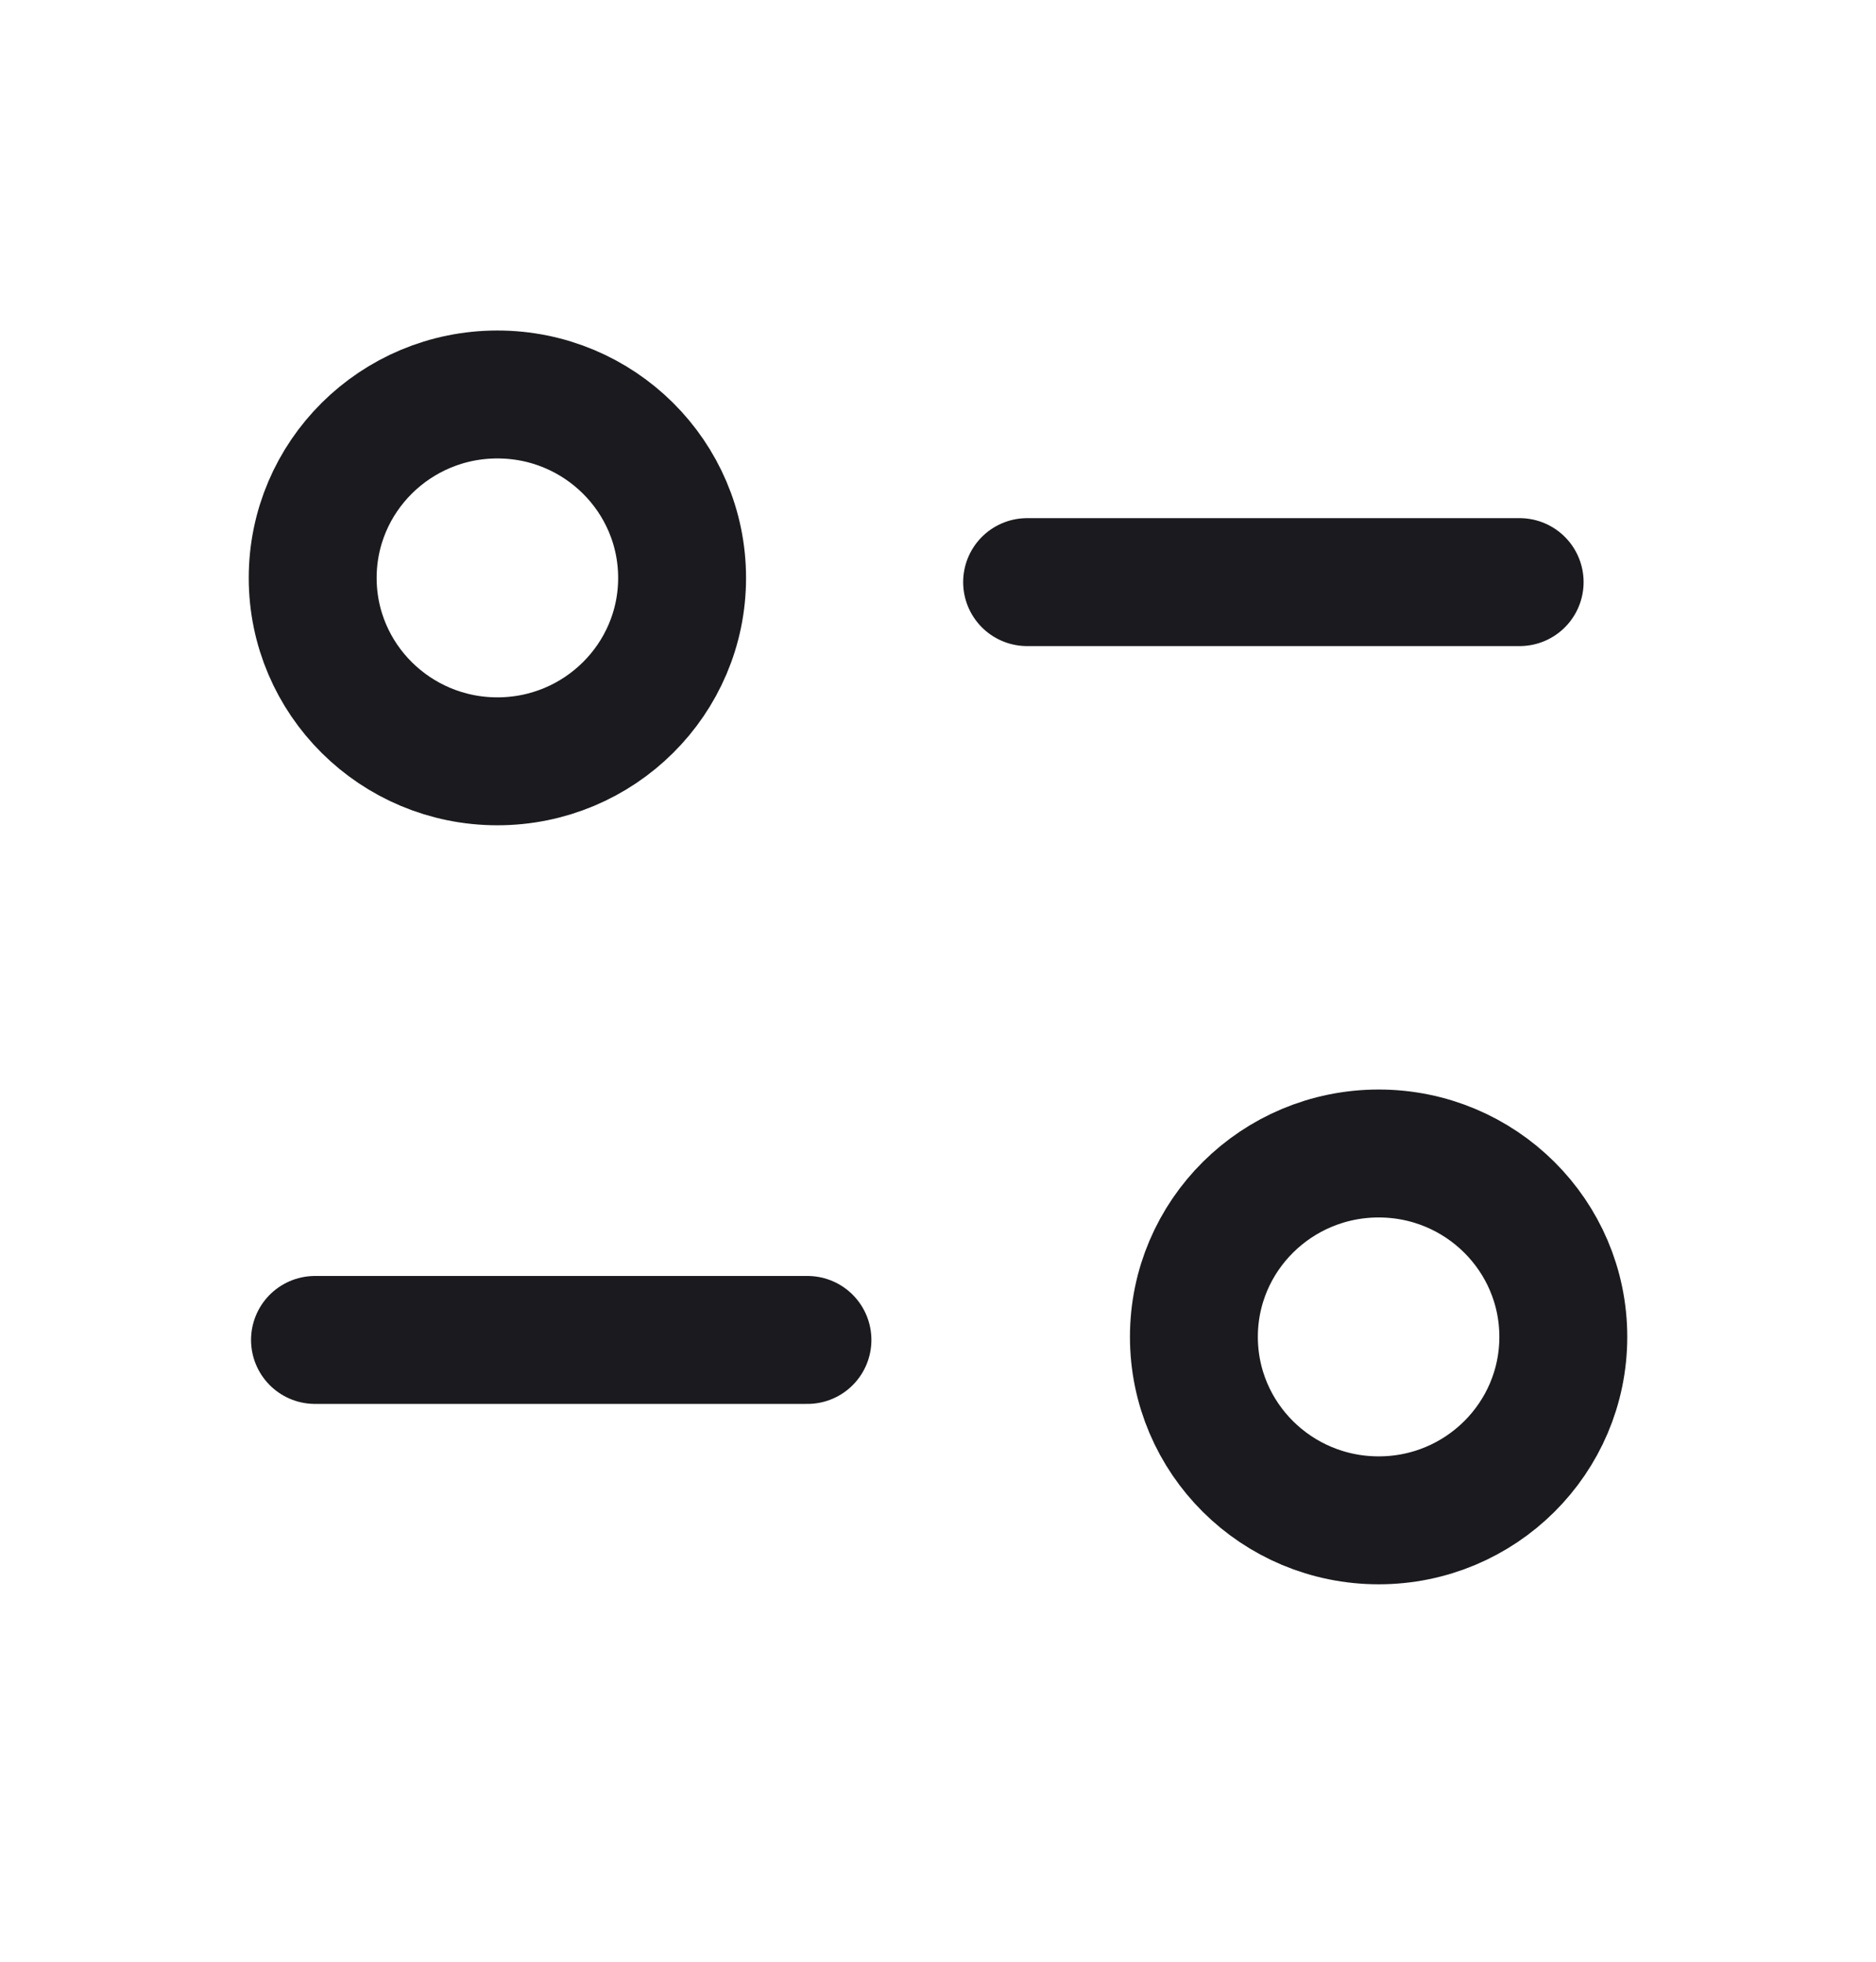 <svg width="22" height="23" viewBox="0 0 22 23" fill="none" xmlns="http://www.w3.org/2000/svg">
<path d="M9.469 15.71H3.694" stroke="#1B1A1F" stroke-width="1.5" stroke-linecap="round" stroke-linejoin="round"/>
<path d="M12.045 6.825H17.821" stroke="#1B1A1F" stroke-width="1.5" stroke-linecap="round" stroke-linejoin="round"/>
<path fill-rule="evenodd" clip-rule="evenodd" d="M7.999 6.776C7.999 5.588 7.029 4.625 5.833 4.625C4.637 4.625 3.667 5.588 3.667 6.776C3.667 7.963 4.637 8.926 5.833 8.926C7.029 8.926 7.999 7.963 7.999 6.776Z" stroke="#1B1A1F" stroke-width="1.5" stroke-linecap="round" stroke-linejoin="round"/>
<path fill-rule="evenodd" clip-rule="evenodd" d="M18.333 15.674C18.333 14.487 17.364 13.524 16.168 13.524C14.971 13.524 14.001 14.487 14.001 15.674C14.001 16.862 14.971 17.825 16.168 17.825C17.364 17.825 18.333 16.862 18.333 15.674Z" stroke="#1B1A1F" stroke-width="1.5" stroke-linecap="round" stroke-linejoin="round"/>
</svg>
